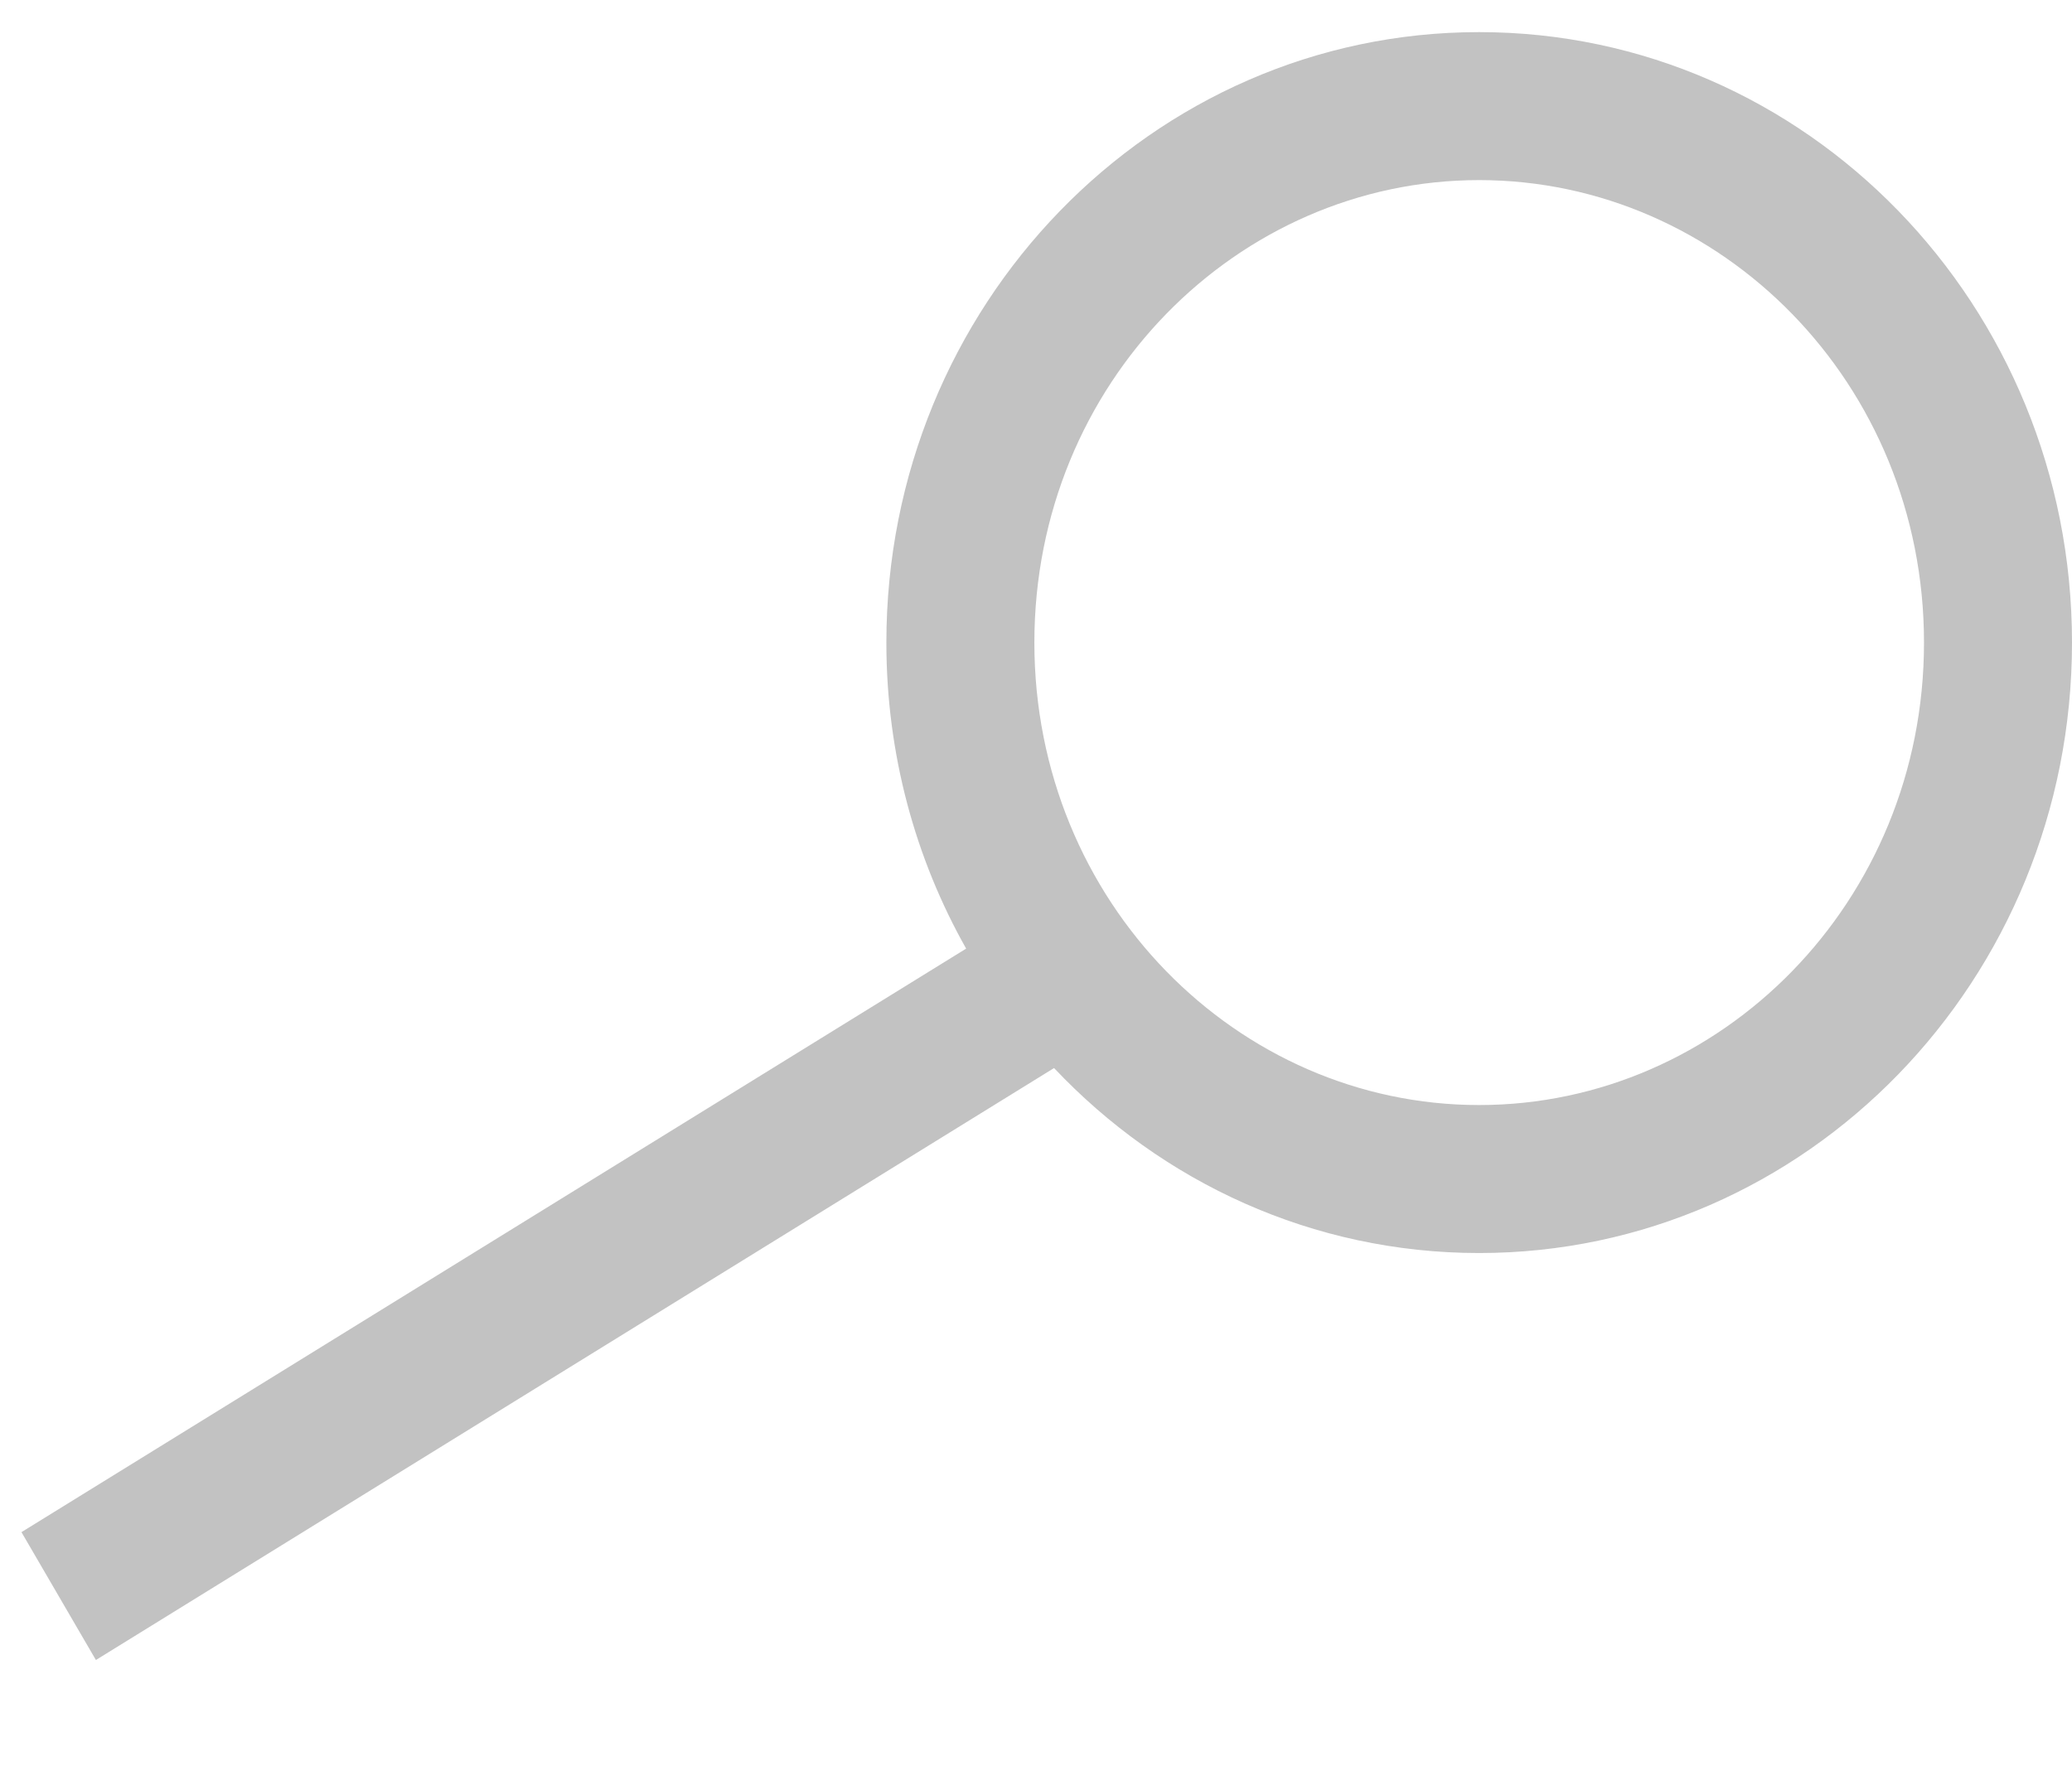 <svg width="14" height="12" viewBox="0 0 14 12" fill="none" xmlns="http://www.w3.org/2000/svg">
<path fill-rule="evenodd" clip-rule="evenodd" d="M13 4.342C13 6.096 11.627 7.467 9.994 7.467C8.362 7.467 6.989 6.096 6.989 4.342C6.989 2.588 8.362 1.217 9.994 1.217C11.627 1.217 13 2.588 13 4.342ZM14 4.342C14 6.62 12.207 8.467 9.994 8.467C8.868 8.467 7.85 7.988 7.122 7.217L0.648 11.217L0.145 10.353L6.528 6.41C6.185 5.802 5.989 5.096 5.989 4.342C5.989 2.064 7.782 0.217 9.994 0.217C12.207 0.217 14 2.064 14 4.342Z" fill="#C2C2C2"/>
</svg>
